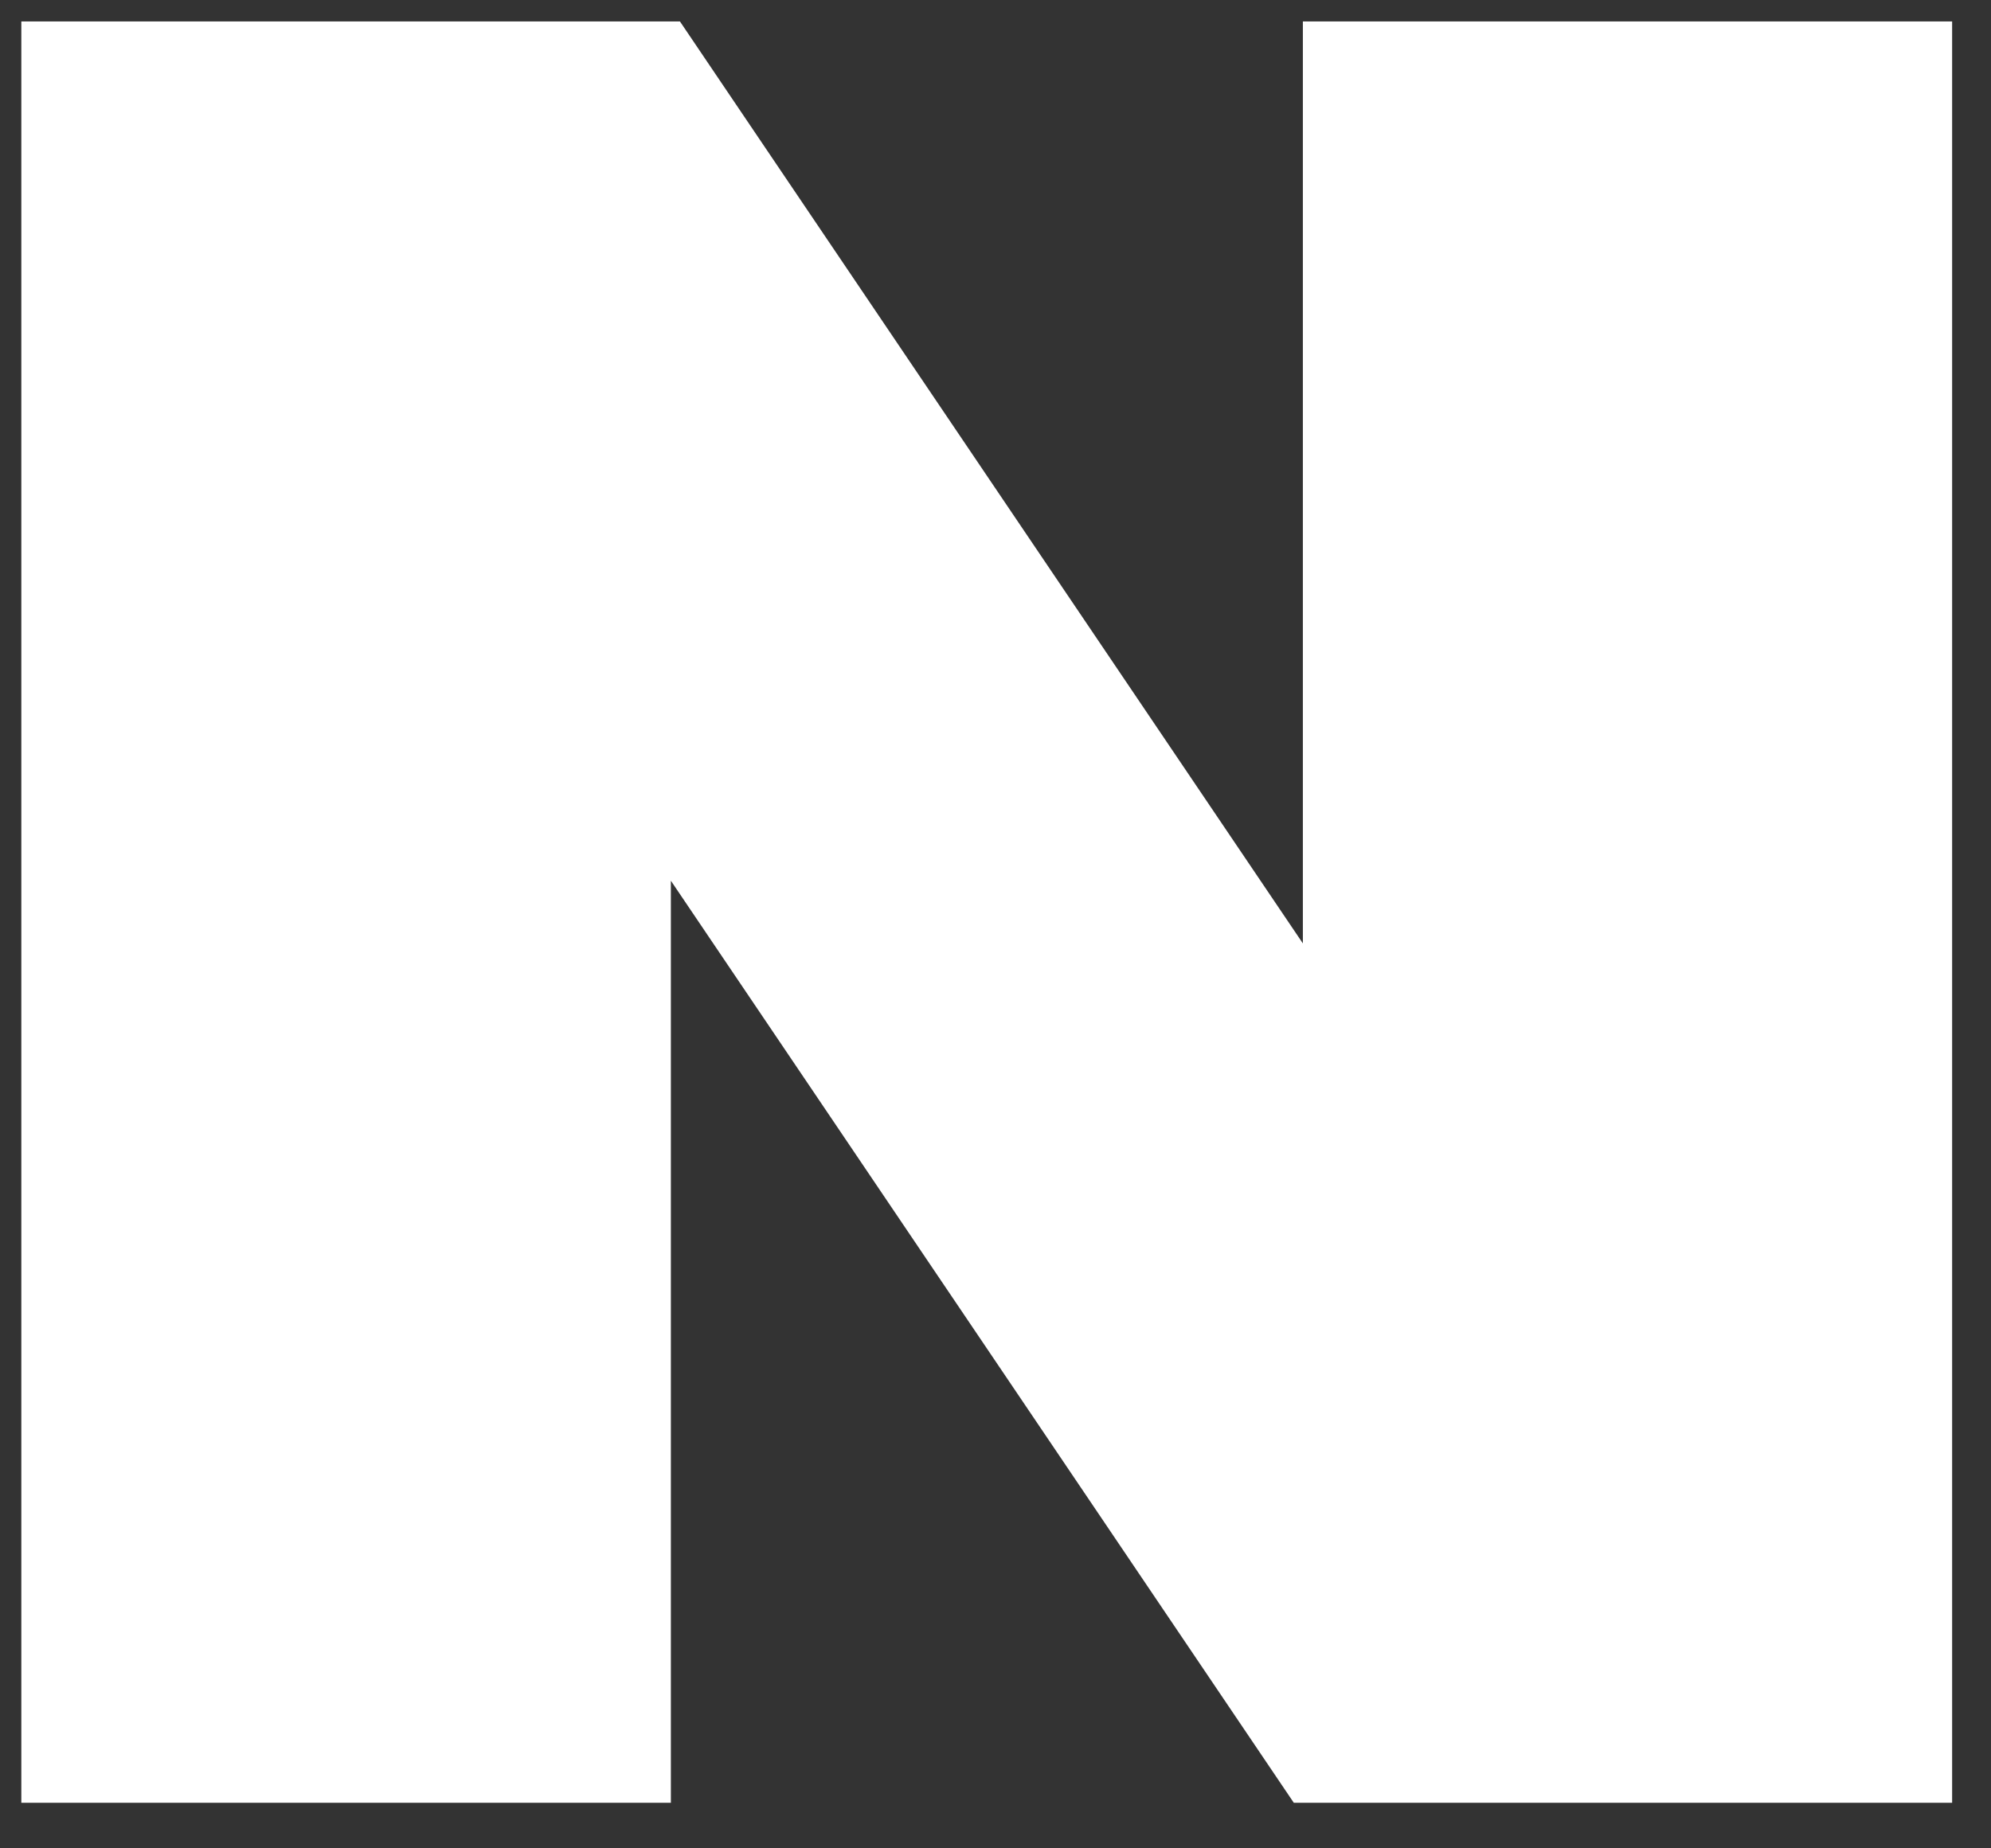 <svg xmlns="http://www.w3.org/2000/svg" width="42" height="39">
    <rect width="100%" height="100%" fill="#333333" stroke="none"/>
    <path fill="#FFF" fill-rule="evenodd" d="M27.293 38.039L14.152 18.583v19.456H.45V.452h13.893l13.141 19.454V.452H41.18v37.587H27.293z"/>
</svg>
